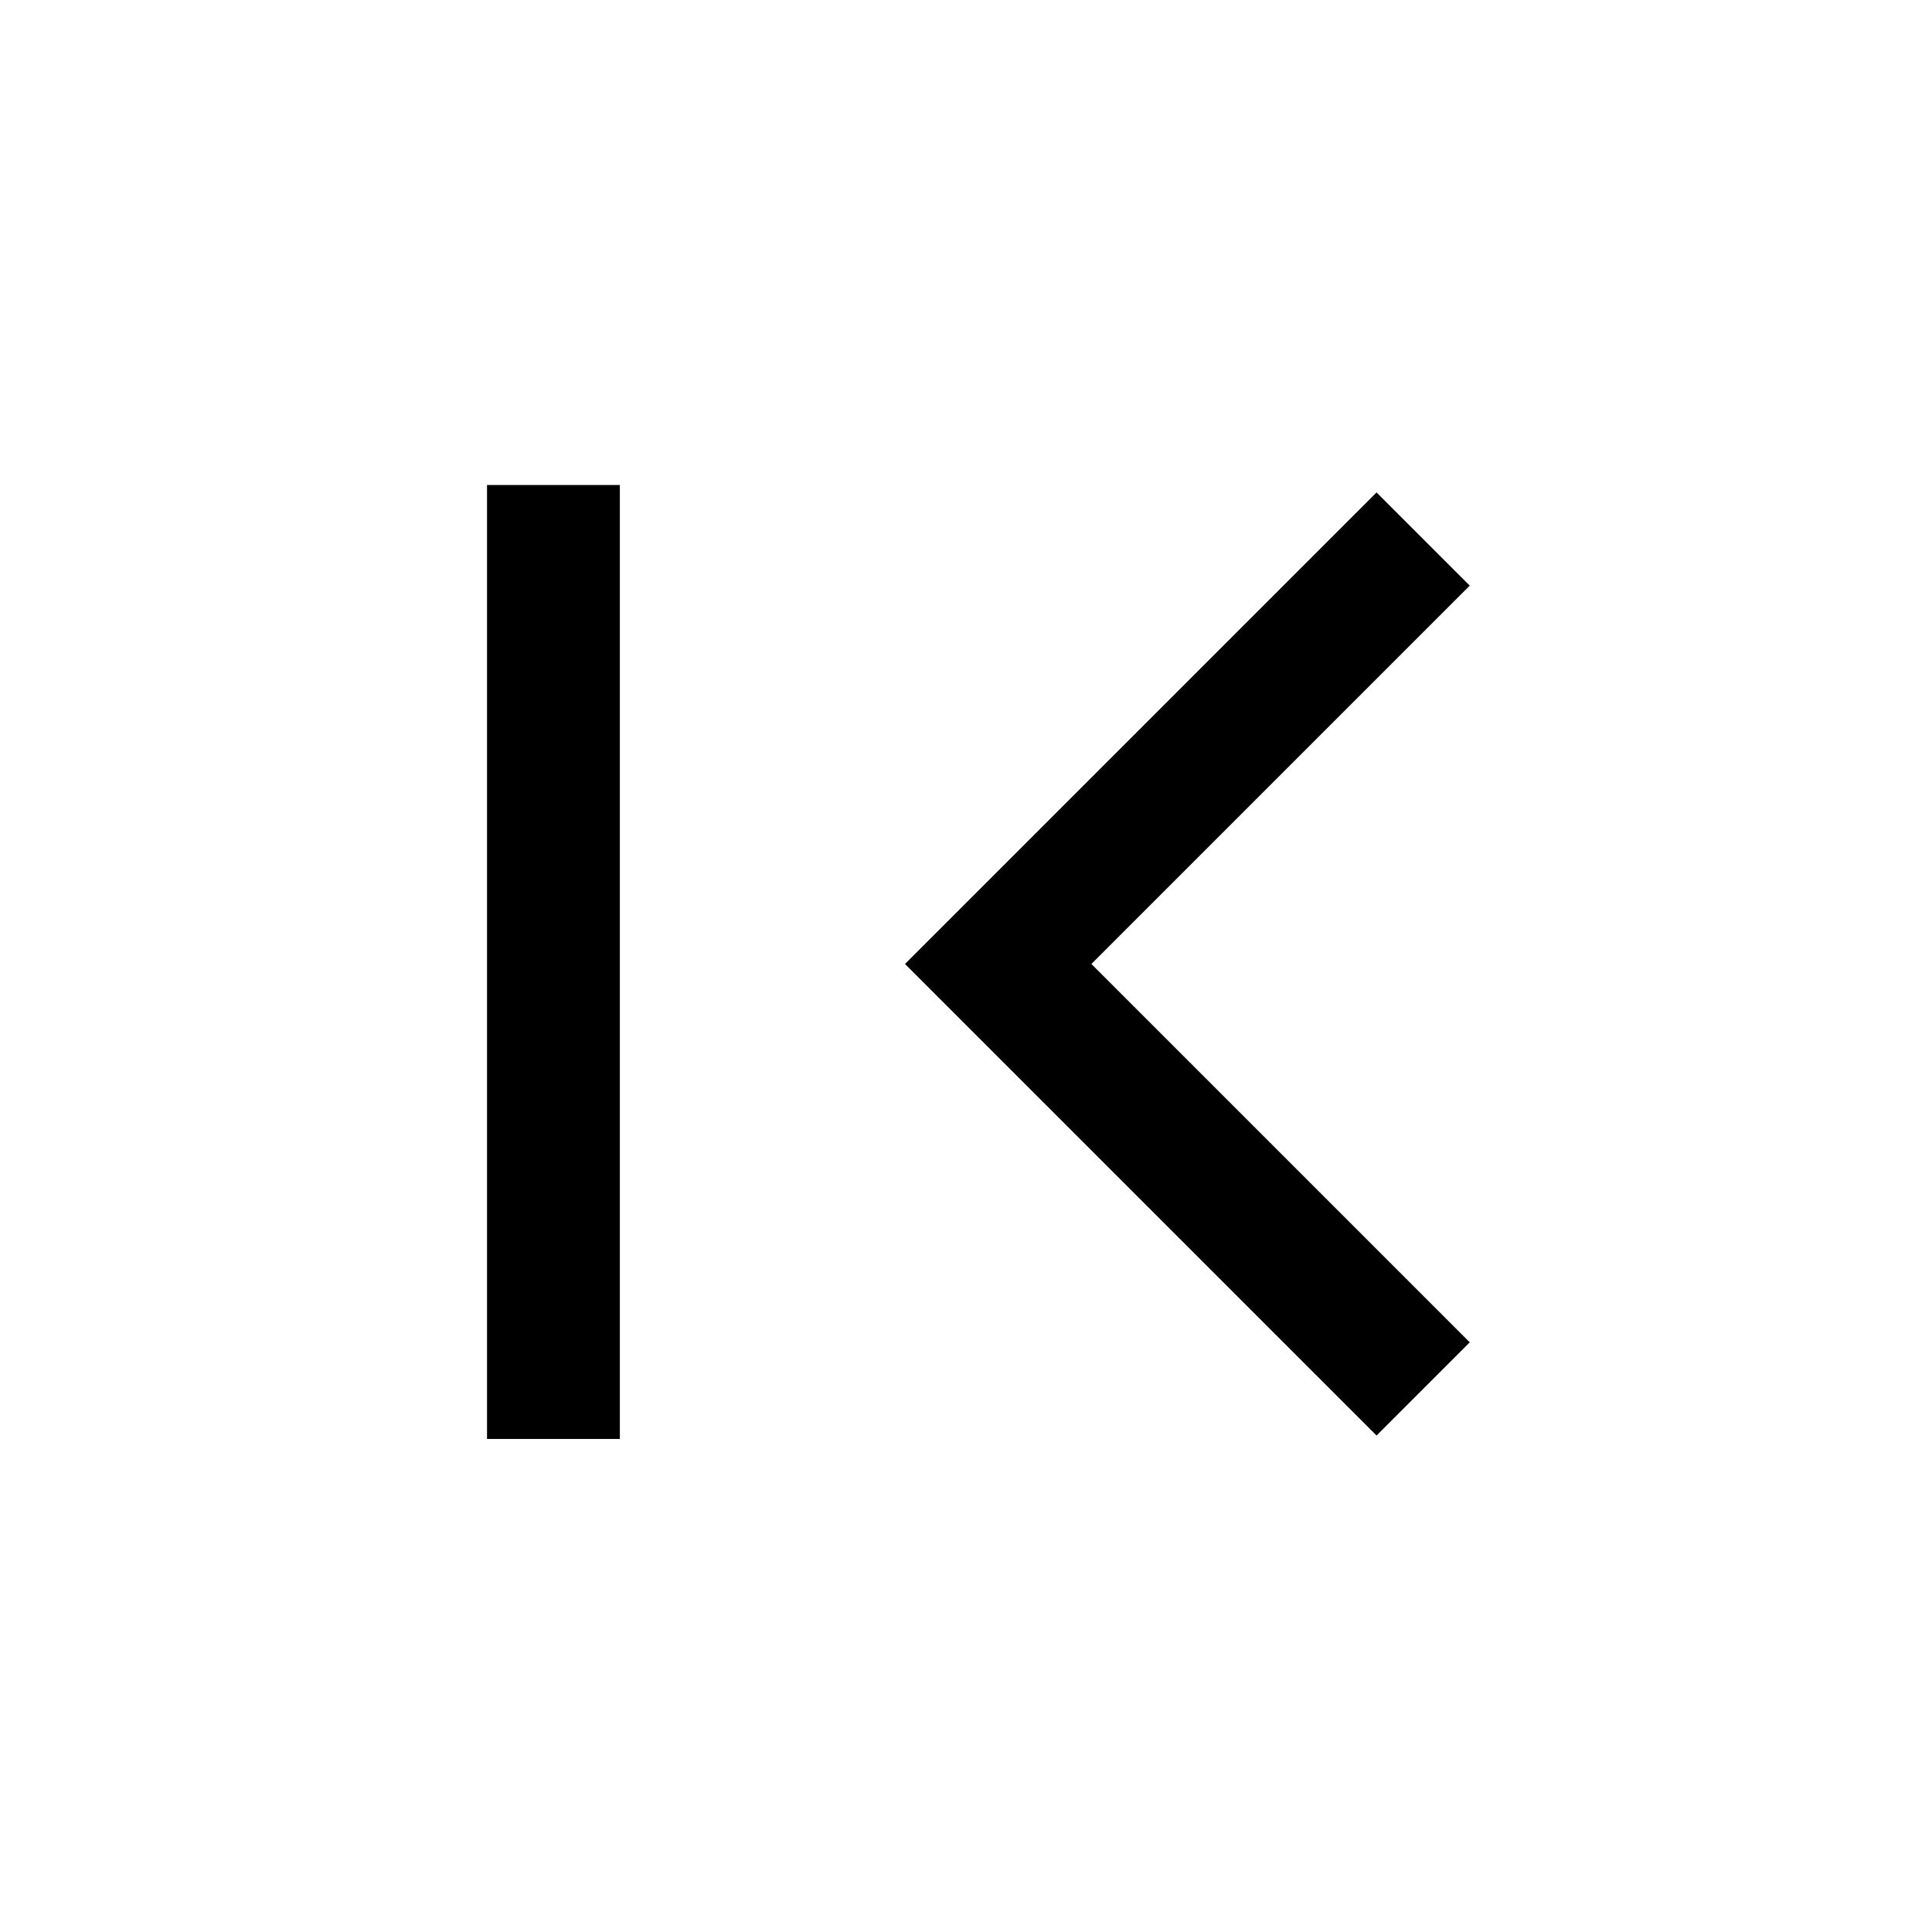 <svg xmlns="http://www.w3.org/2000/svg" height="24" viewBox="0 -960 960 960" width="24"><path d="M242-245v-474h66v474h-66Zm442-1.69L449.69-481 684-715.31 730.31-669l-188 188 188 188L684-246.69Z"/></svg>